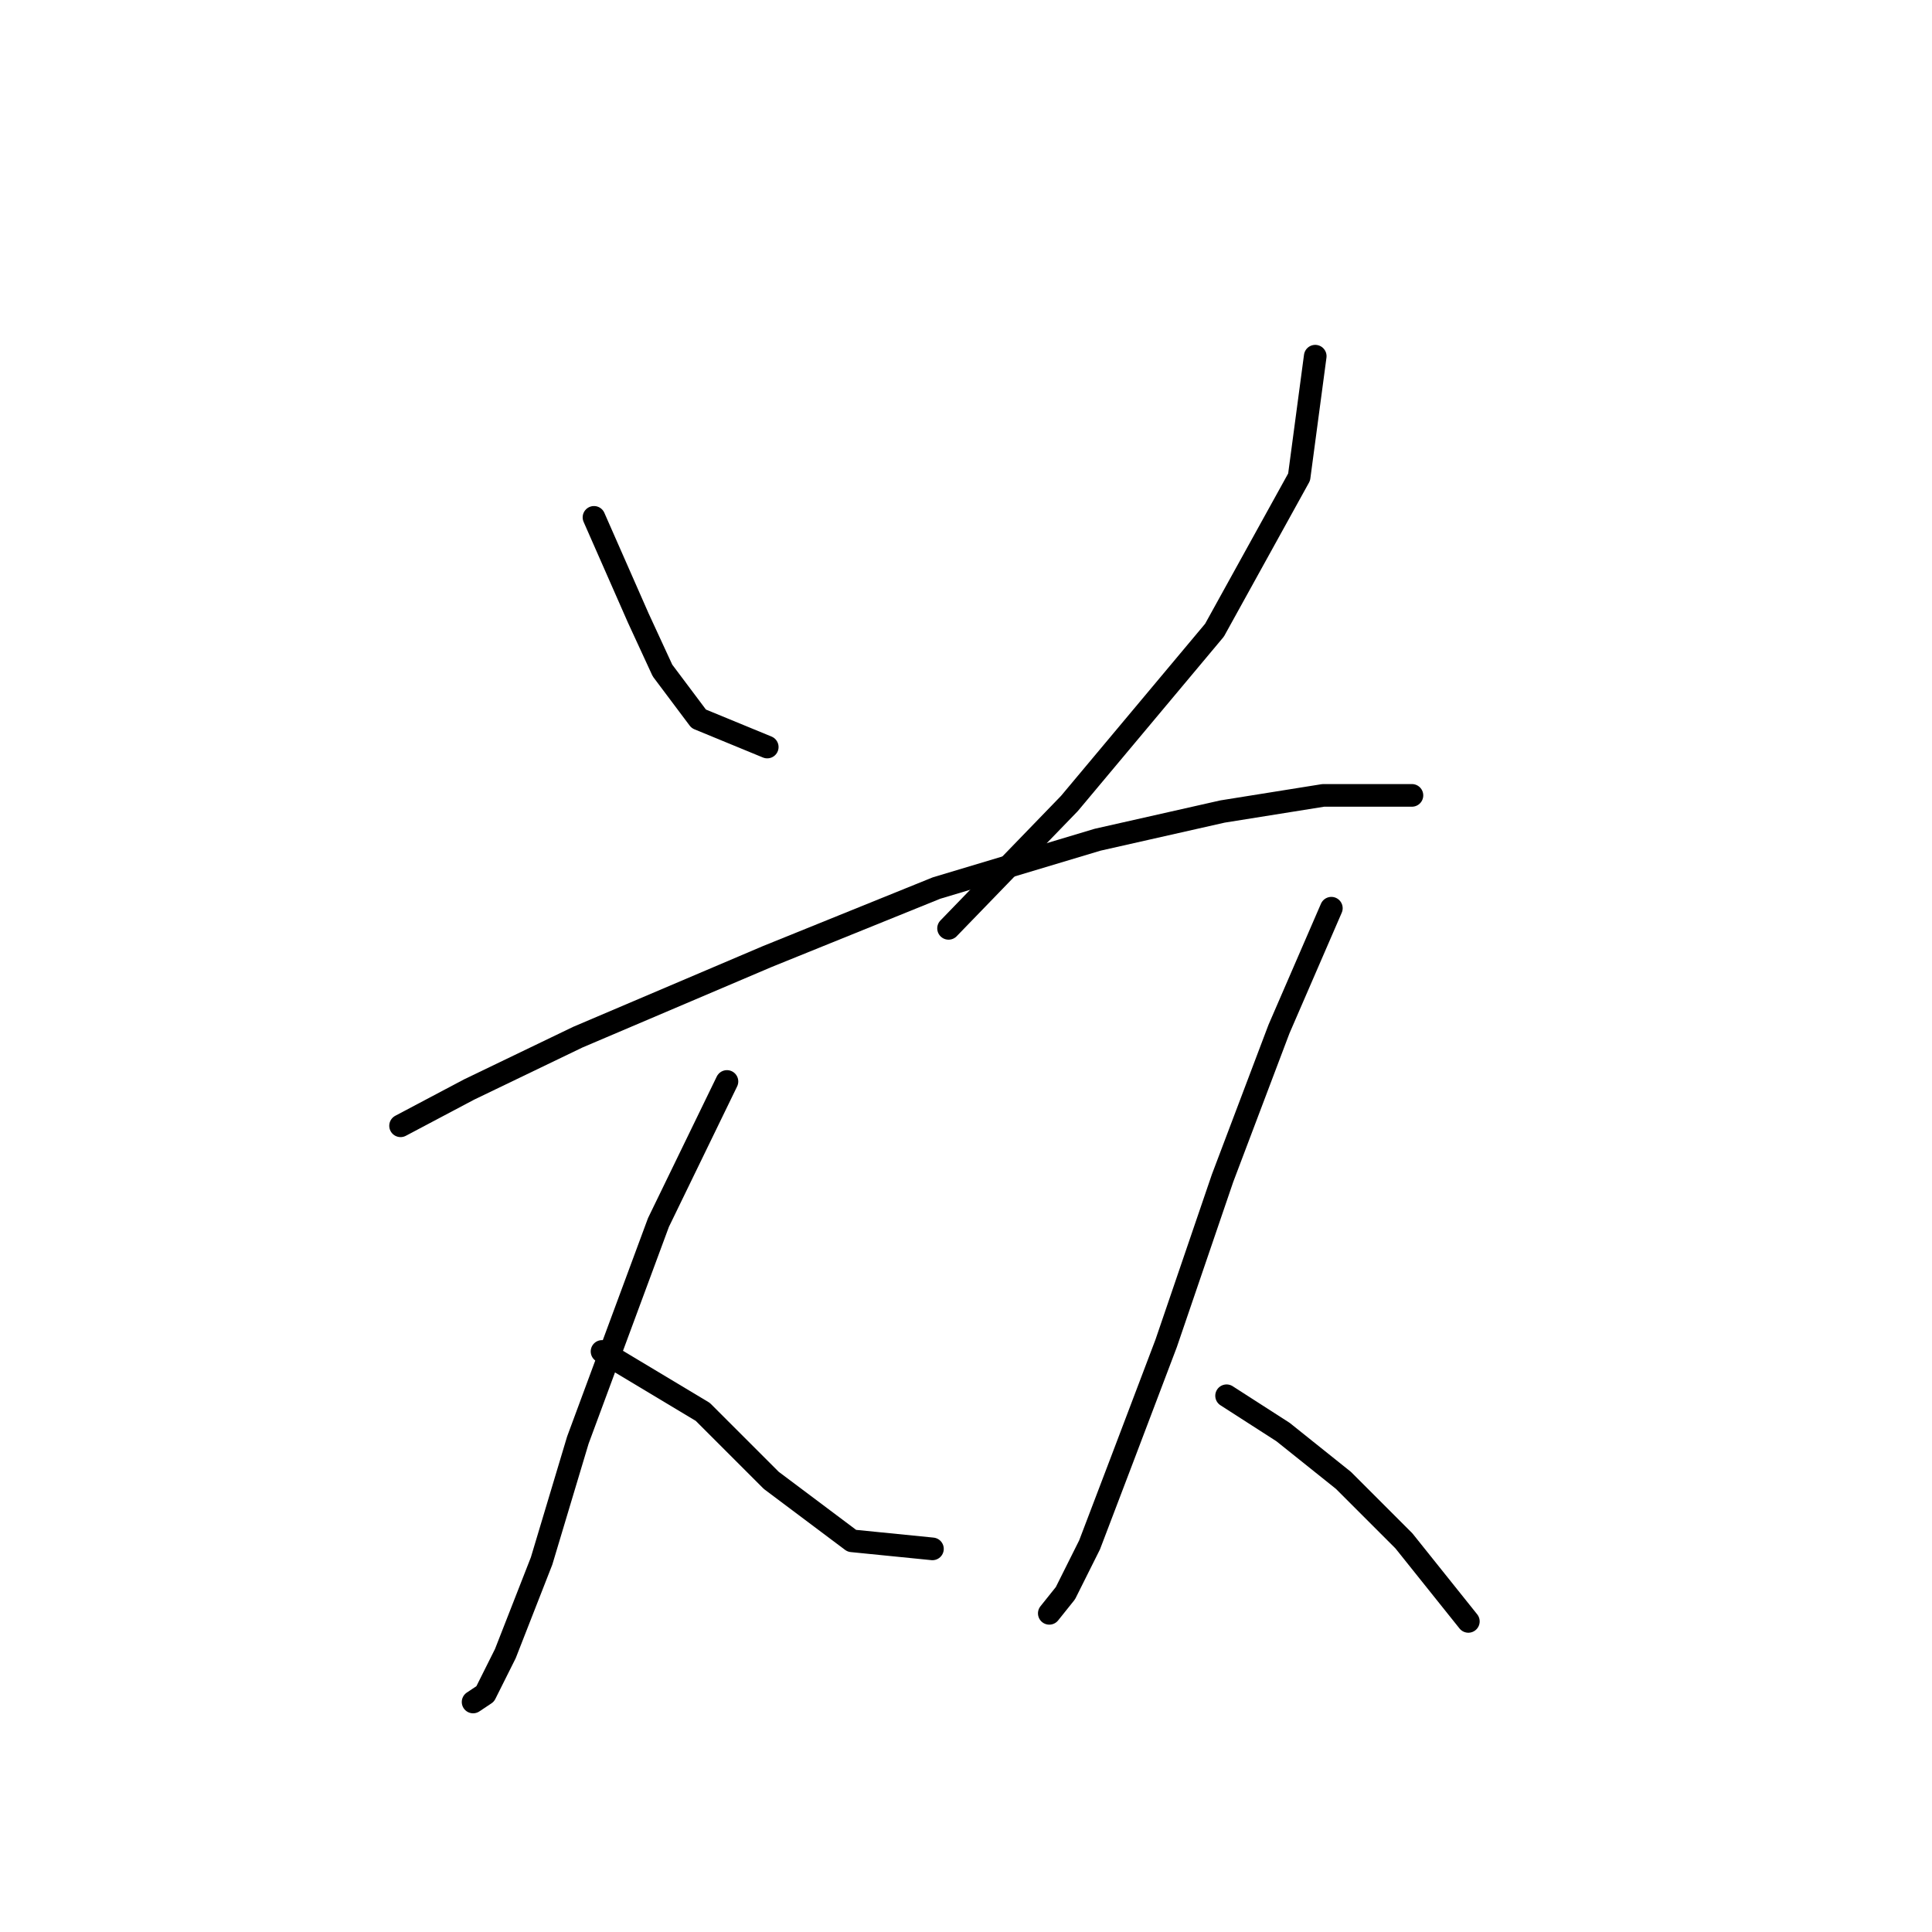 <?xml version="1.0" standalone="no"?>
    <svg width="256" height="256" xmlns="http://www.w3.org/2000/svg" version="1.1">
    <polyline stroke="black" stroke-width="3" stroke-linecap="round" fill="transparent" stroke-linejoin="round" points="78.706 68.553 84.579 81.901 87.782 88.842 92.587 95.249 101.664 98.986 101.664 98.986 " />
        <polyline stroke="black" stroke-width="3" stroke-linecap="round" fill="transparent" stroke-linejoin="round" points="174.275 47.197 172.139 63.214 160.927 83.503 141.707 106.461 125.689 123.012 125.689 123.012 " />
        <polyline stroke="black" stroke-width="3" stroke-linecap="round" fill="transparent" stroke-linejoin="round" points="53.078 149.173 62.154 144.368 76.57 137.427 101.664 126.749 124.088 117.673 145.444 111.266 161.995 107.529 175.343 105.393 187.089 105.393 187.089 105.393 " />
        <polyline stroke="black" stroke-width="3" stroke-linecap="round" fill="transparent" stroke-linejoin="round" points="96.325 143.3 87.248 161.987 76.57 190.818 71.765 206.835 66.96 219.115 64.29 224.454 62.688 225.522 62.688 225.522 " />
        <polyline stroke="black" stroke-width="3" stroke-linecap="round" fill="transparent" stroke-linejoin="round" points="79.773 179.072 93.121 187.081 102.198 196.157 112.876 204.166 123.554 205.234 123.554 205.234 " />
        <polyline stroke="black" stroke-width="3" stroke-linecap="round" fill="transparent" stroke-linejoin="round" points="176.411 120.342 169.47 136.36 161.995 156.114 154.521 178.004 148.647 193.488 144.376 204.7 141.173 211.107 139.037 213.776 139.037 213.776 " />
        <polyline stroke="black" stroke-width="3" stroke-linecap="round" fill="transparent" stroke-linejoin="round" points="162.529 184.945 170.004 189.75 178.012 196.157 186.021 204.166 194.564 214.844 194.564 214.844 " />
        </svg>